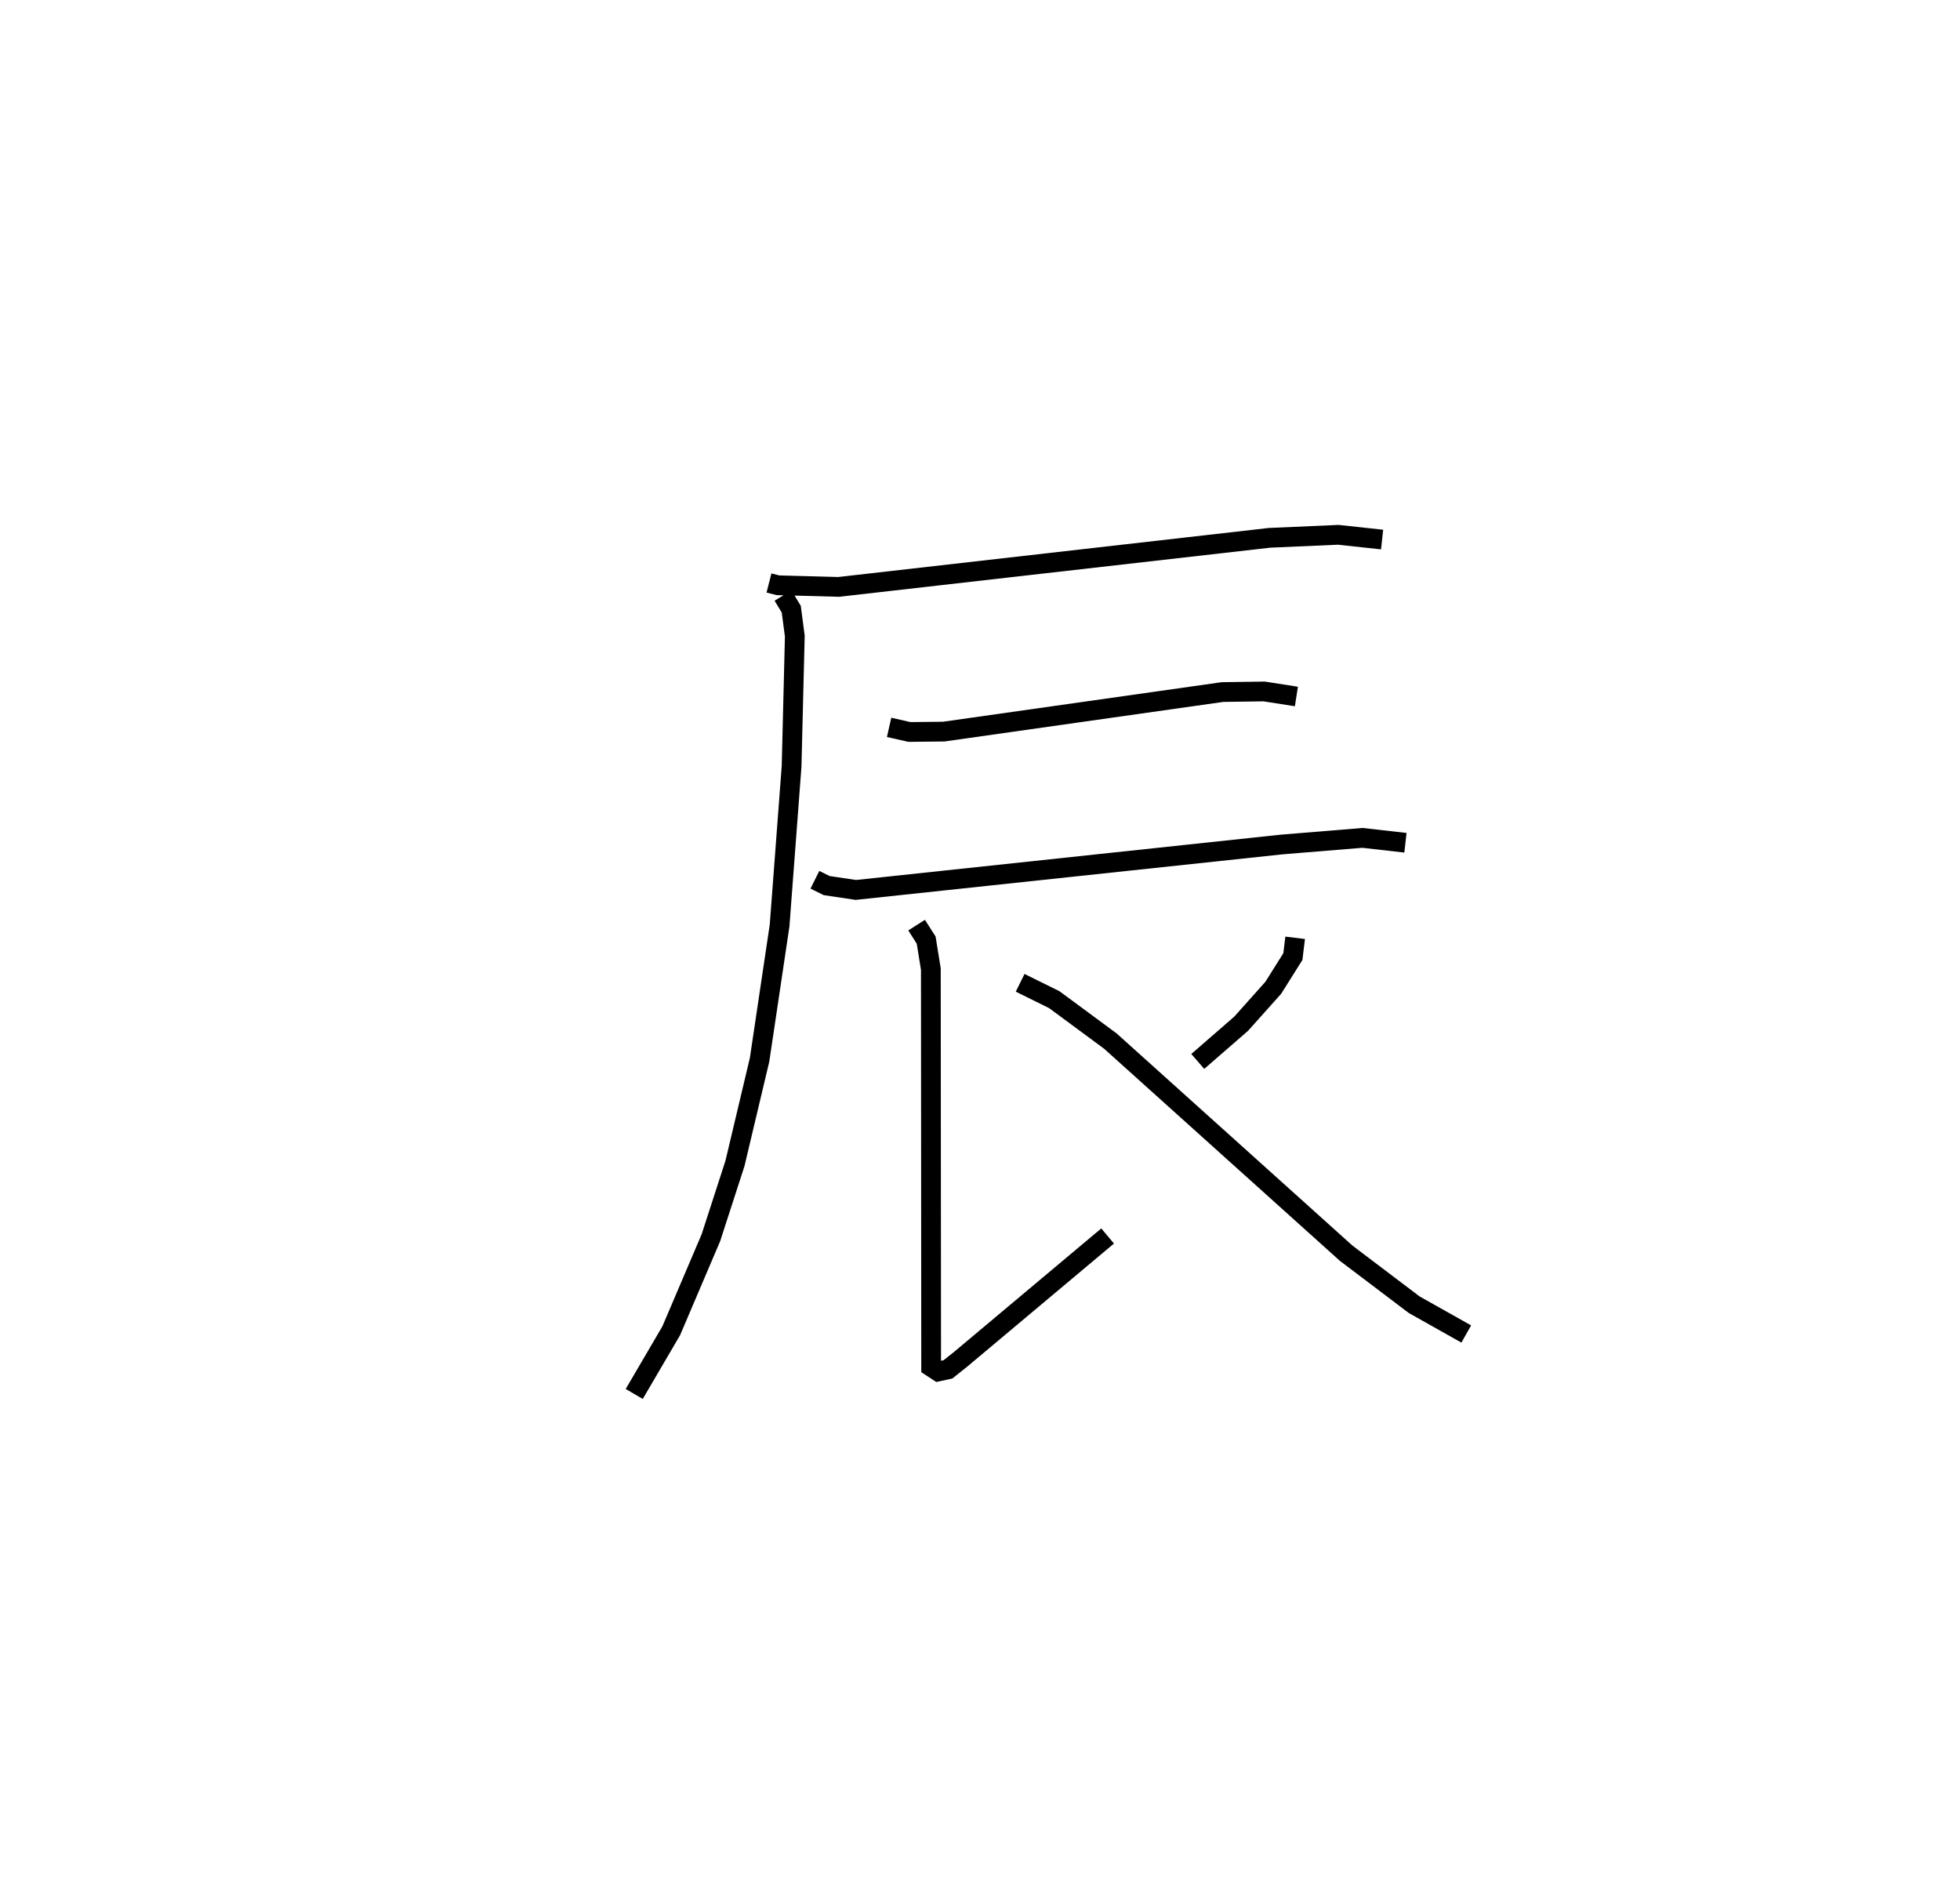<?xml version="1.0" encoding="utf-8" ?>
<svg baseProfile="full" height="95.59" version="1.1" width="99.262" xmlns="http://www.w3.org/2000/svg" xmlns:ev="http://www.w3.org/2001/xml-events" xmlns:xlink="http://www.w3.org/1999/xlink"><defs /><rect fill="white" height="95.59" width="99.262" x="0" y="0" /><path d="M25,25 m0.0,0.0 m13.944,4.523 l0.452,0.115 3.076,0.083 l21.819,-2.485 3.484,-0.153 l2.22,0.24 m-30.34,2.838 l0.417,0.686 0.18,1.366 l-0.163,6.595 -0.608,8.064 l-1.013,6.792 -1.246,5.249 l-1.217,3.76 -2.011,4.717 l-1.874,3.201 m12.908,-33.757 l1.027,0.233 1.739,-0.018 l14.118,-2.003 2.11,-0.03 l1.633,0.255 m-24.385,9.281 l0.595,0.295 1.477,0.22 l21.571,-2.301 4.087,-0.335 l2.177,0.247 m-24.756,4.171 l0.484,0.76 0.237,1.47 l0.015,20.139 0.359,0.234 l0.494,-0.107 0.645,-0.515 l7.439,-6.239 m9.498,-15.1 l-0.116,0.952 -0.992,1.578 l-1.624,1.818 -2.2,1.913 m-8.996,-3.982 l1.728,0.853 2.839,2.096 l11.943,10.744 3.445,2.608 l2.638,1.484 " fill="none" stroke="black" stroke-width="1" /></svg>